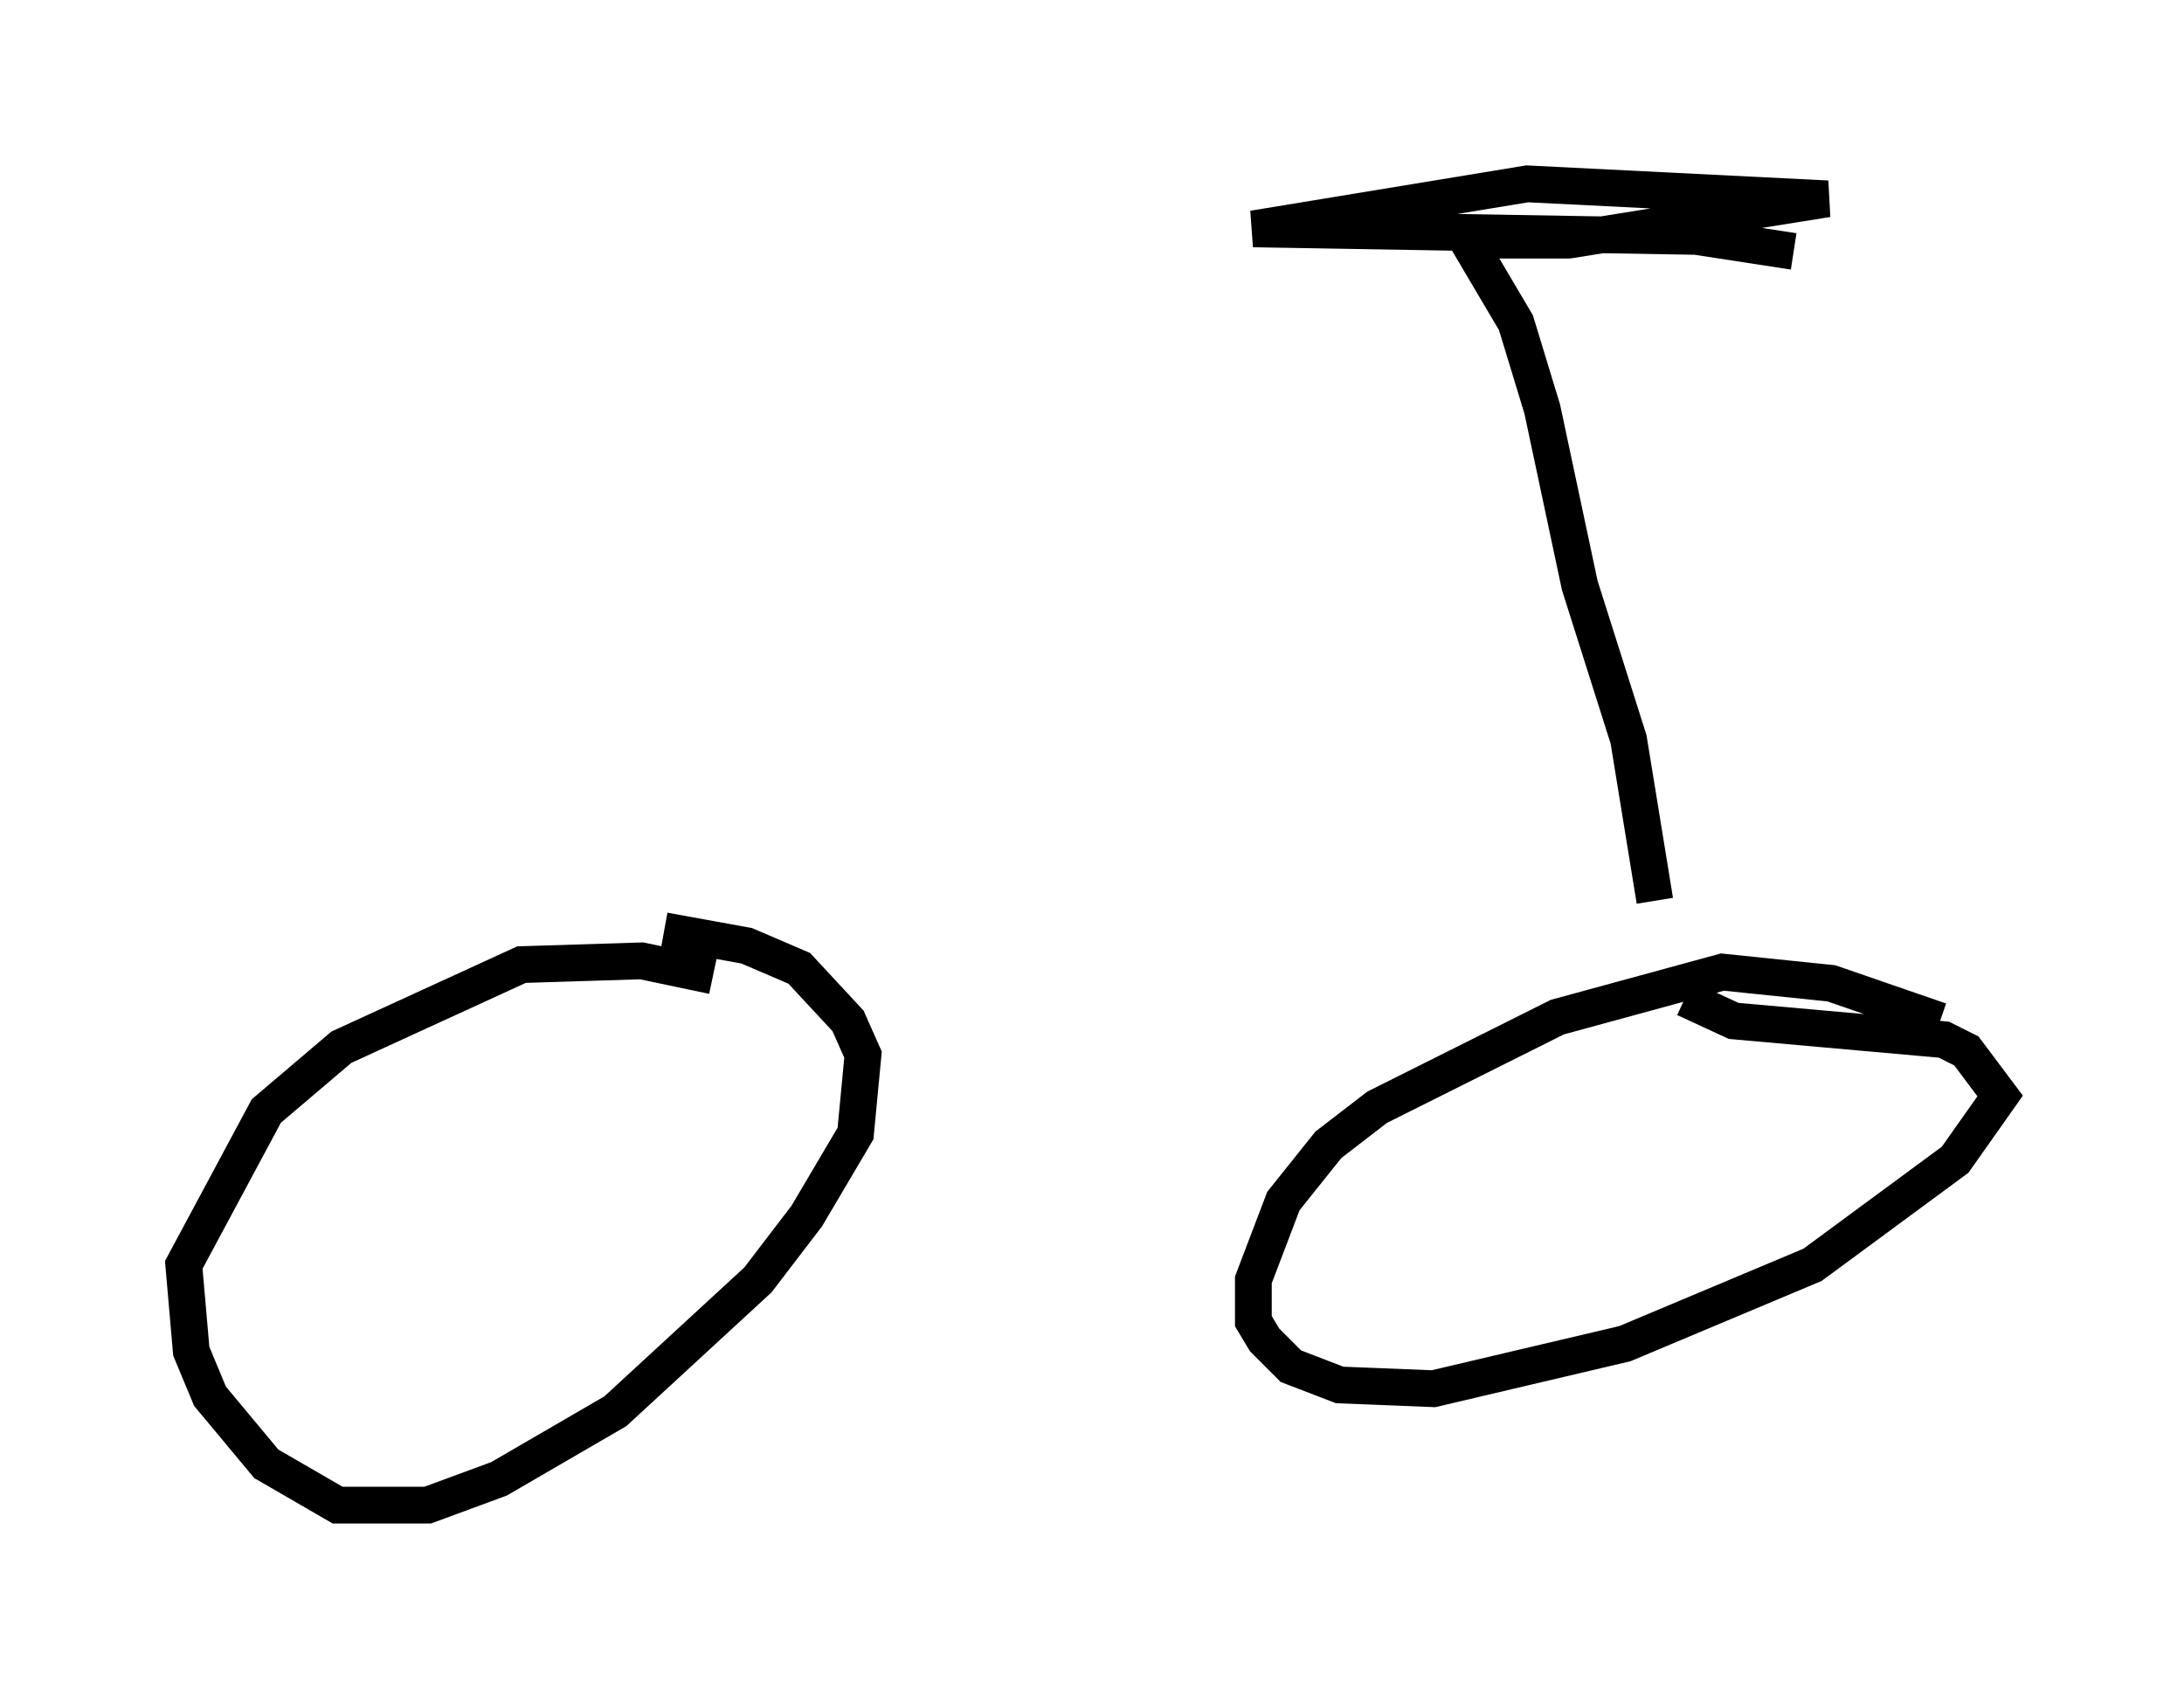 <?xml version="1.0" encoding="utf-8" ?>
<svg baseProfile="full" height="45.934" version="1.1" width="59.409" xmlns="http://www.w3.org/2000/svg" xmlns:ev="http://www.w3.org/2001/xml-events" xmlns:xlink="http://www.w3.org/1999/xlink"><defs /><rect fill="white" height="45.934" width="59.409" x="0" y="0" /><path d="M19.904, 27.05 m-0.51, -0.51 l-1.94, -0.408 -3.267, 0.102 l-4.9, 2.246 -2.042, 1.735 l-2.246, 4.185 0.204, 2.348 l0.51, 1.225 1.531, 1.838 l1.94, 1.123 2.45, 0.0 l1.94, -0.715 3.165, -1.838 l3.879, -3.573 1.327, -1.735 l1.327, -2.246 0.204, -2.144 l-0.408, -0.919 -1.327, -1.429 l-1.429, -0.613 -2.246, -0.408 m34.709, 2.45 l-2.96, -1.021 -2.96, -0.306 l-4.492, 1.225 -4.9, 2.45 l-1.327, 1.021 -1.225, 1.531 l-0.817, 2.144 0.0, 1.123 l0.306, 0.51 0.715, 0.715 l1.327, 0.51 2.552, 0.102 l5.206, -1.225 5.104, -2.144 l3.879, -2.858 1.225, -1.735 l-0.919, -1.225 -0.613, -0.306 l-5.717, -0.51 -1.327, -0.613 m-0.817, -2.654 l-0.715, -4.39 -1.327, -4.185 l-1.021, -4.798 -0.715, -2.348 l-1.327, -2.246 2.756, 0.0 l7.044, -1.123 -8.167, -0.408 l-7.452, 1.225 12.046, 0.204 l2.654, 0.408 " fill="none" stroke="black" stroke-width="1" /></svg>